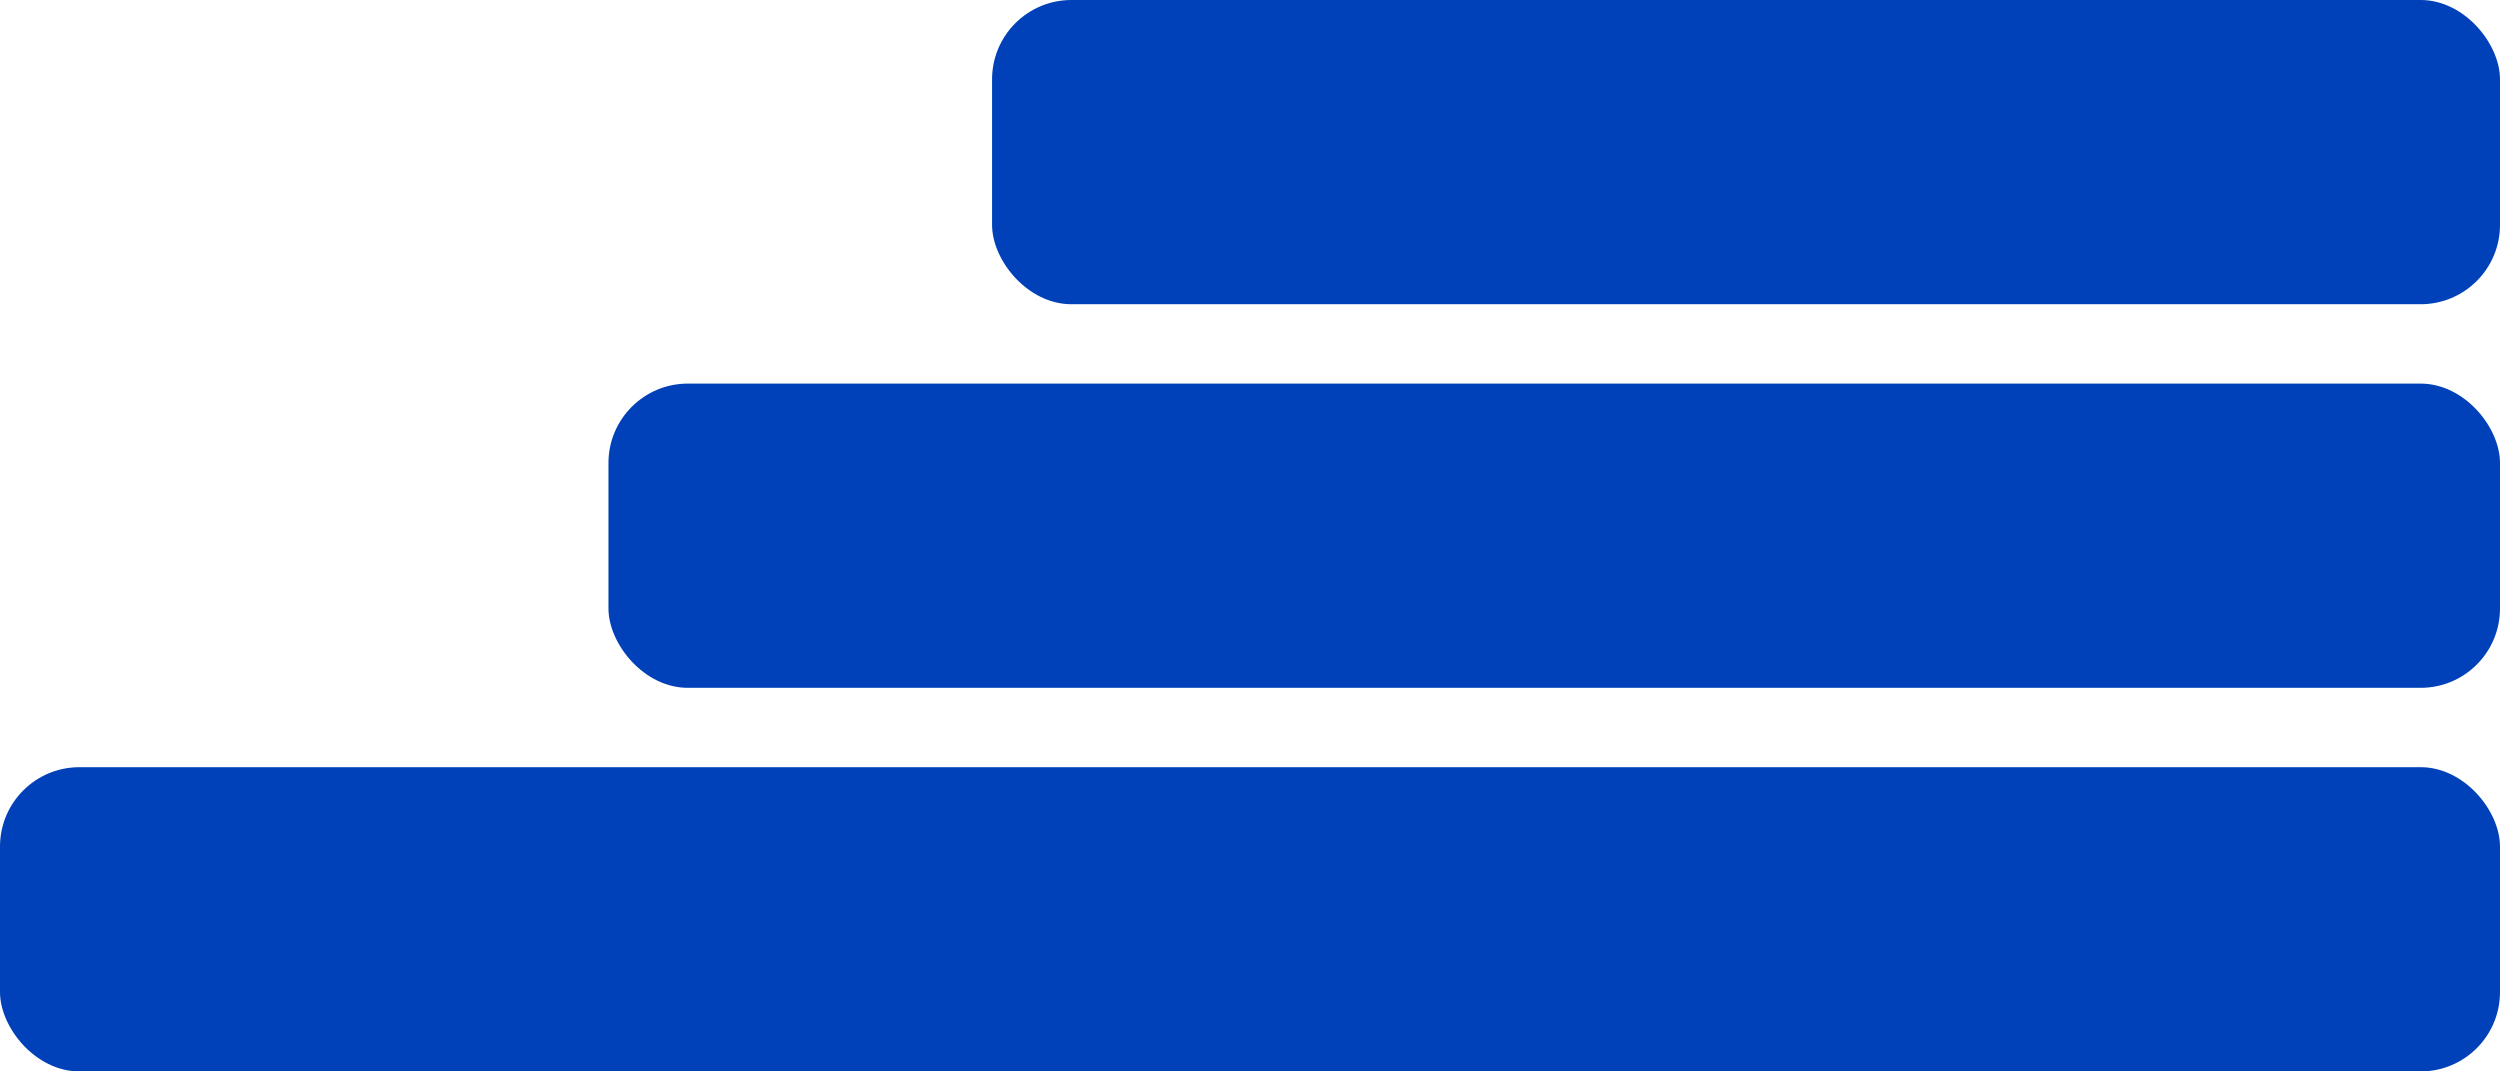 <svg width="189" height="81" viewBox="0 0 189 81" fill="none" xmlns="http://www.w3.org/2000/svg">
<rect x="46" y="29" width="143" height="23" rx="6" fill="#0040B8"/>
<rect y="58" width="189" height="23" rx="6" fill="#0040B8"/>
<rect x="75" width="114" height="23" rx="6" fill="#0040B8"/>
</svg>

